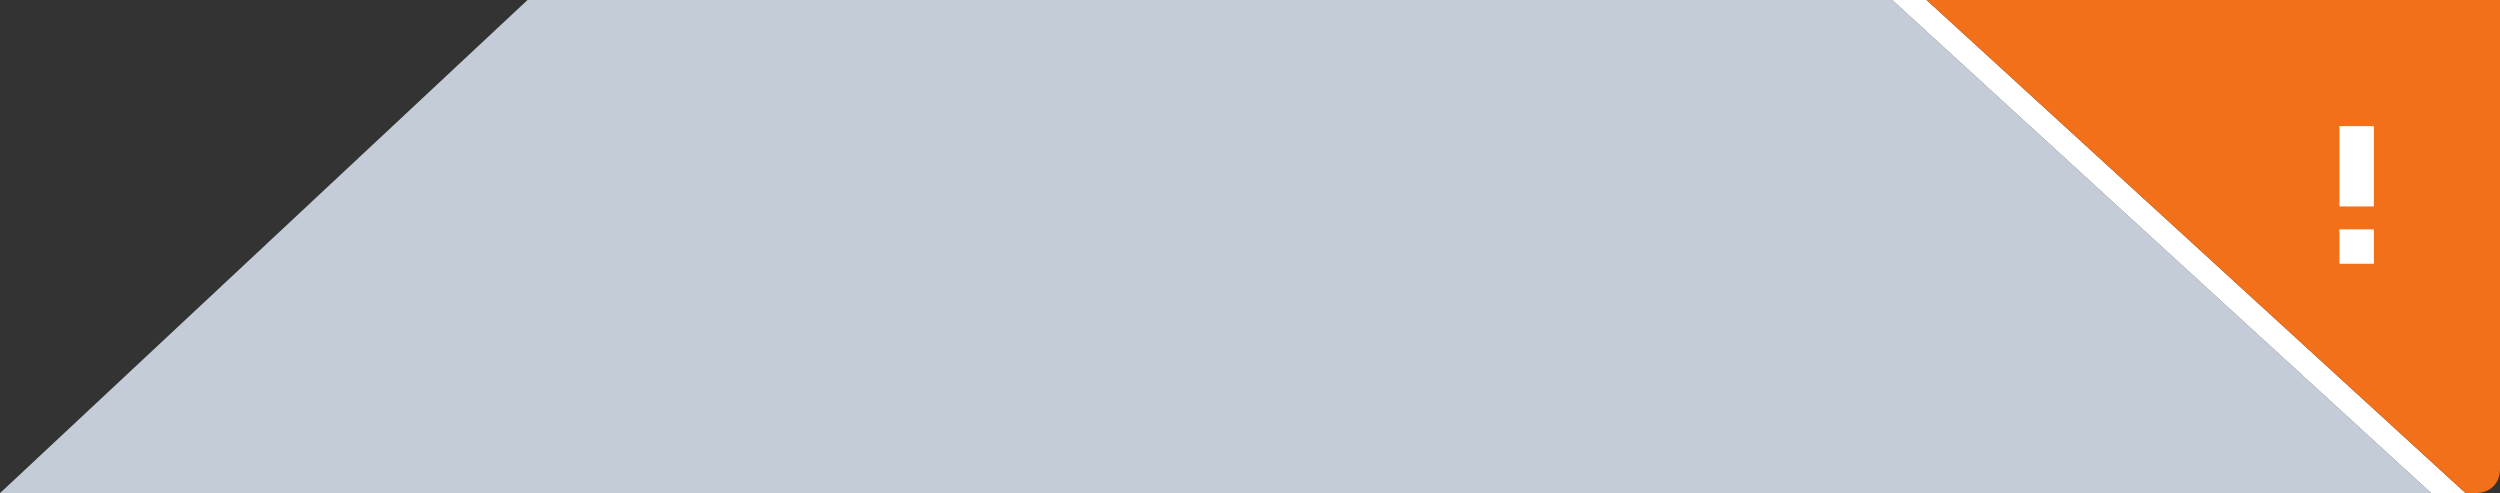 <?xml version="1.0" encoding="utf-8"?>
<!-- Generator: Adobe Illustrator 19.2.1, SVG Export Plug-In . SVG Version: 6.00 Build 0)  -->
<svg version="1.1" id="Ebene_1" xmlns="http://www.w3.org/2000/svg" xmlns:xlink="http://www.w3.org/1999/xlink" x="0px" y="0px"
	 width="218px" height="43px" viewBox="0 0 218 43" style="enable-background:new 0 0 218 43;" xml:space="preserve">
<rect x="0" y="0" width="218" height="43" fill="#333333" stroke="none"/>
<style type="text/css">
	.st0{fill:#C3CCD7;}
	.st1{fill:#FFFFFF;}
	.st2{fill:#F27019;}
</style>
<polygon class="st0" points="0,43 46,0 165,0 212,43 "/>
<g>
	<polygon class="st1" points="168,0 215,43 212,43 165,0 	"/>
	<path class="st2" d="M218,0c0,0,0,39.9,0,40.9s-0.6,2.1-2.2,2.1H215L168,0L218,0z"/>
	<g>
		<rect x="204" y="11" class="st1" width="3" height="7"/>
		<rect x="204" y="20" class="st1" width="3" height="3"/>
	</g>
</g>
</svg>
